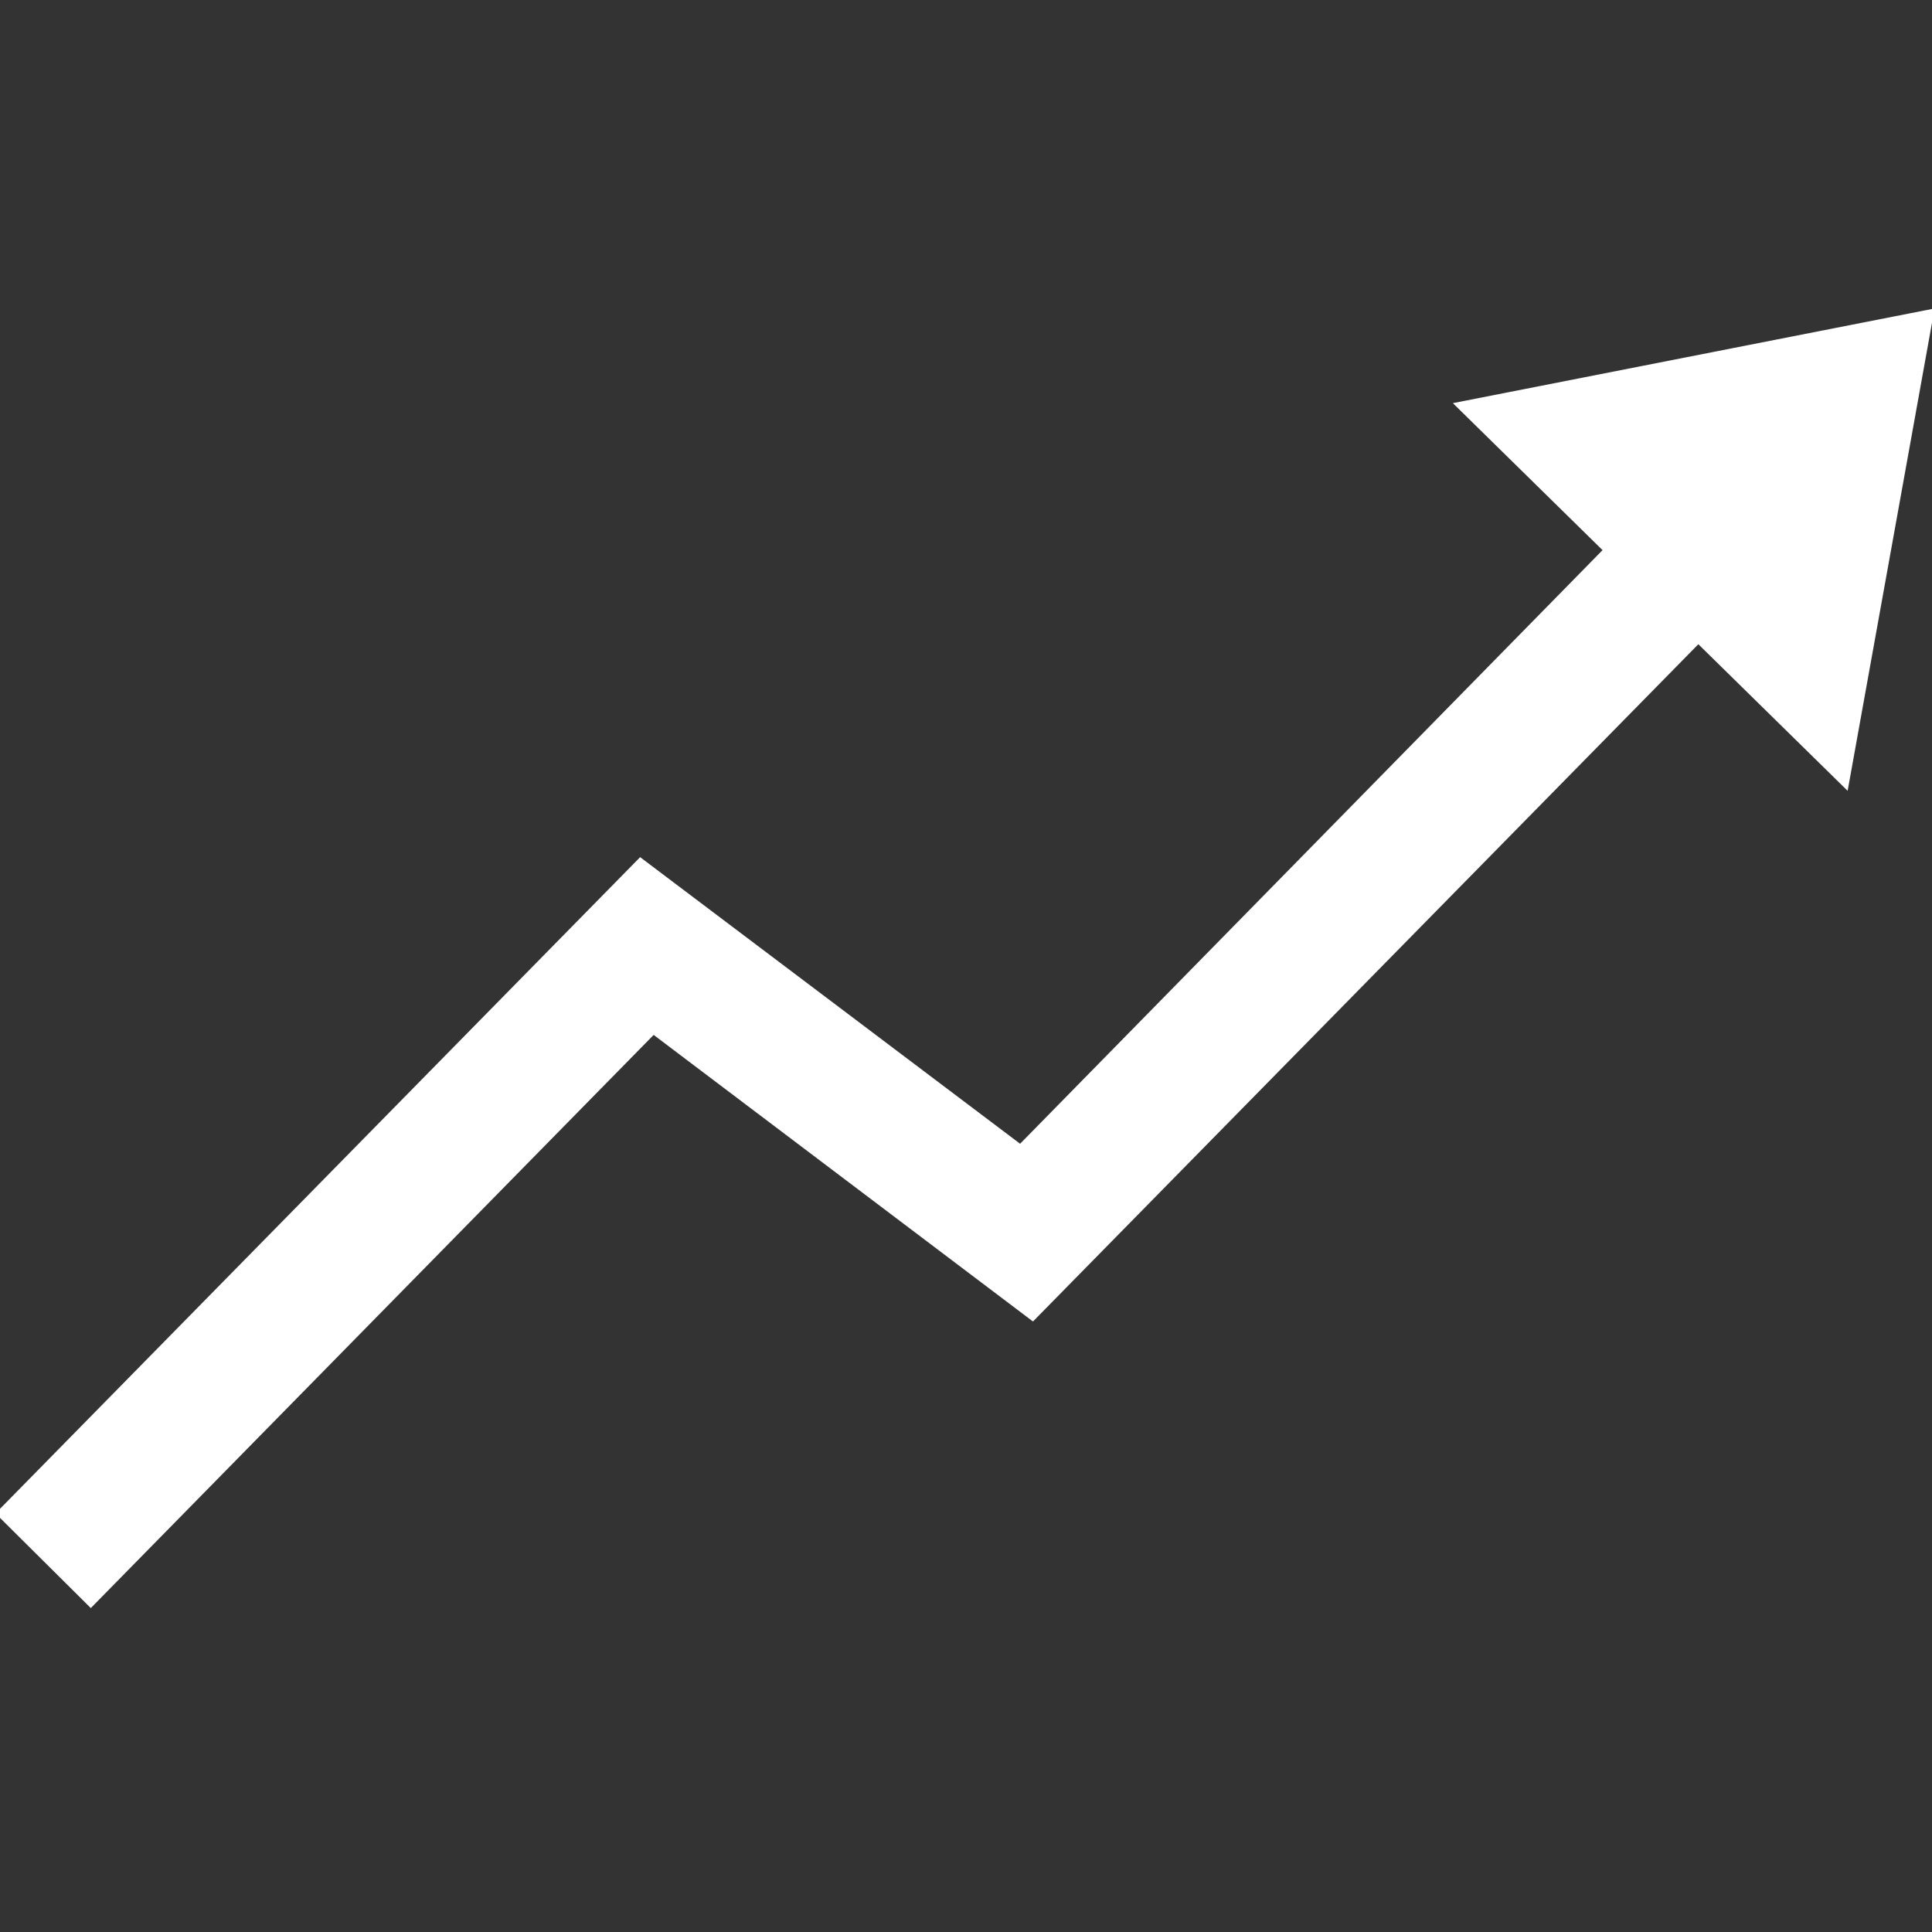 <?xml version="1.0" encoding="utf-8"?>
<!-- Generator: Adobe Illustrator 19.2.1, SVG Export Plug-In . SVG Version: 6.00 Build 0)  -->
<svg version="1.1" id="Layer_1" xmlns="http://www.w3.org/2000/svg" xmlns:xlink="http://www.w3.org/1999/xlink" x="0px" y="0px"
	 viewBox="0 0 300 300" style="enable-background:new 0 0 300 300;" xml:space="preserve">
<rect x="0" y="0" width="300" height="300" fill="#333333" stroke="none"/>
<style type="text/css">
	.st0{fill:#FFFFFF;}
</style>
<g>
	<polygon class="st0" points="14.1,249.7 -0.7,235 99.4,133.1 158.4,177.6 257.4,76.7 272.3,91.3 160.4,205.2 101.5,160.7 	"/>
	<polygon class="st0" points="286.9,122.8 225.6,62.6 300.4,47.9 	"/>
</g>
</svg>
